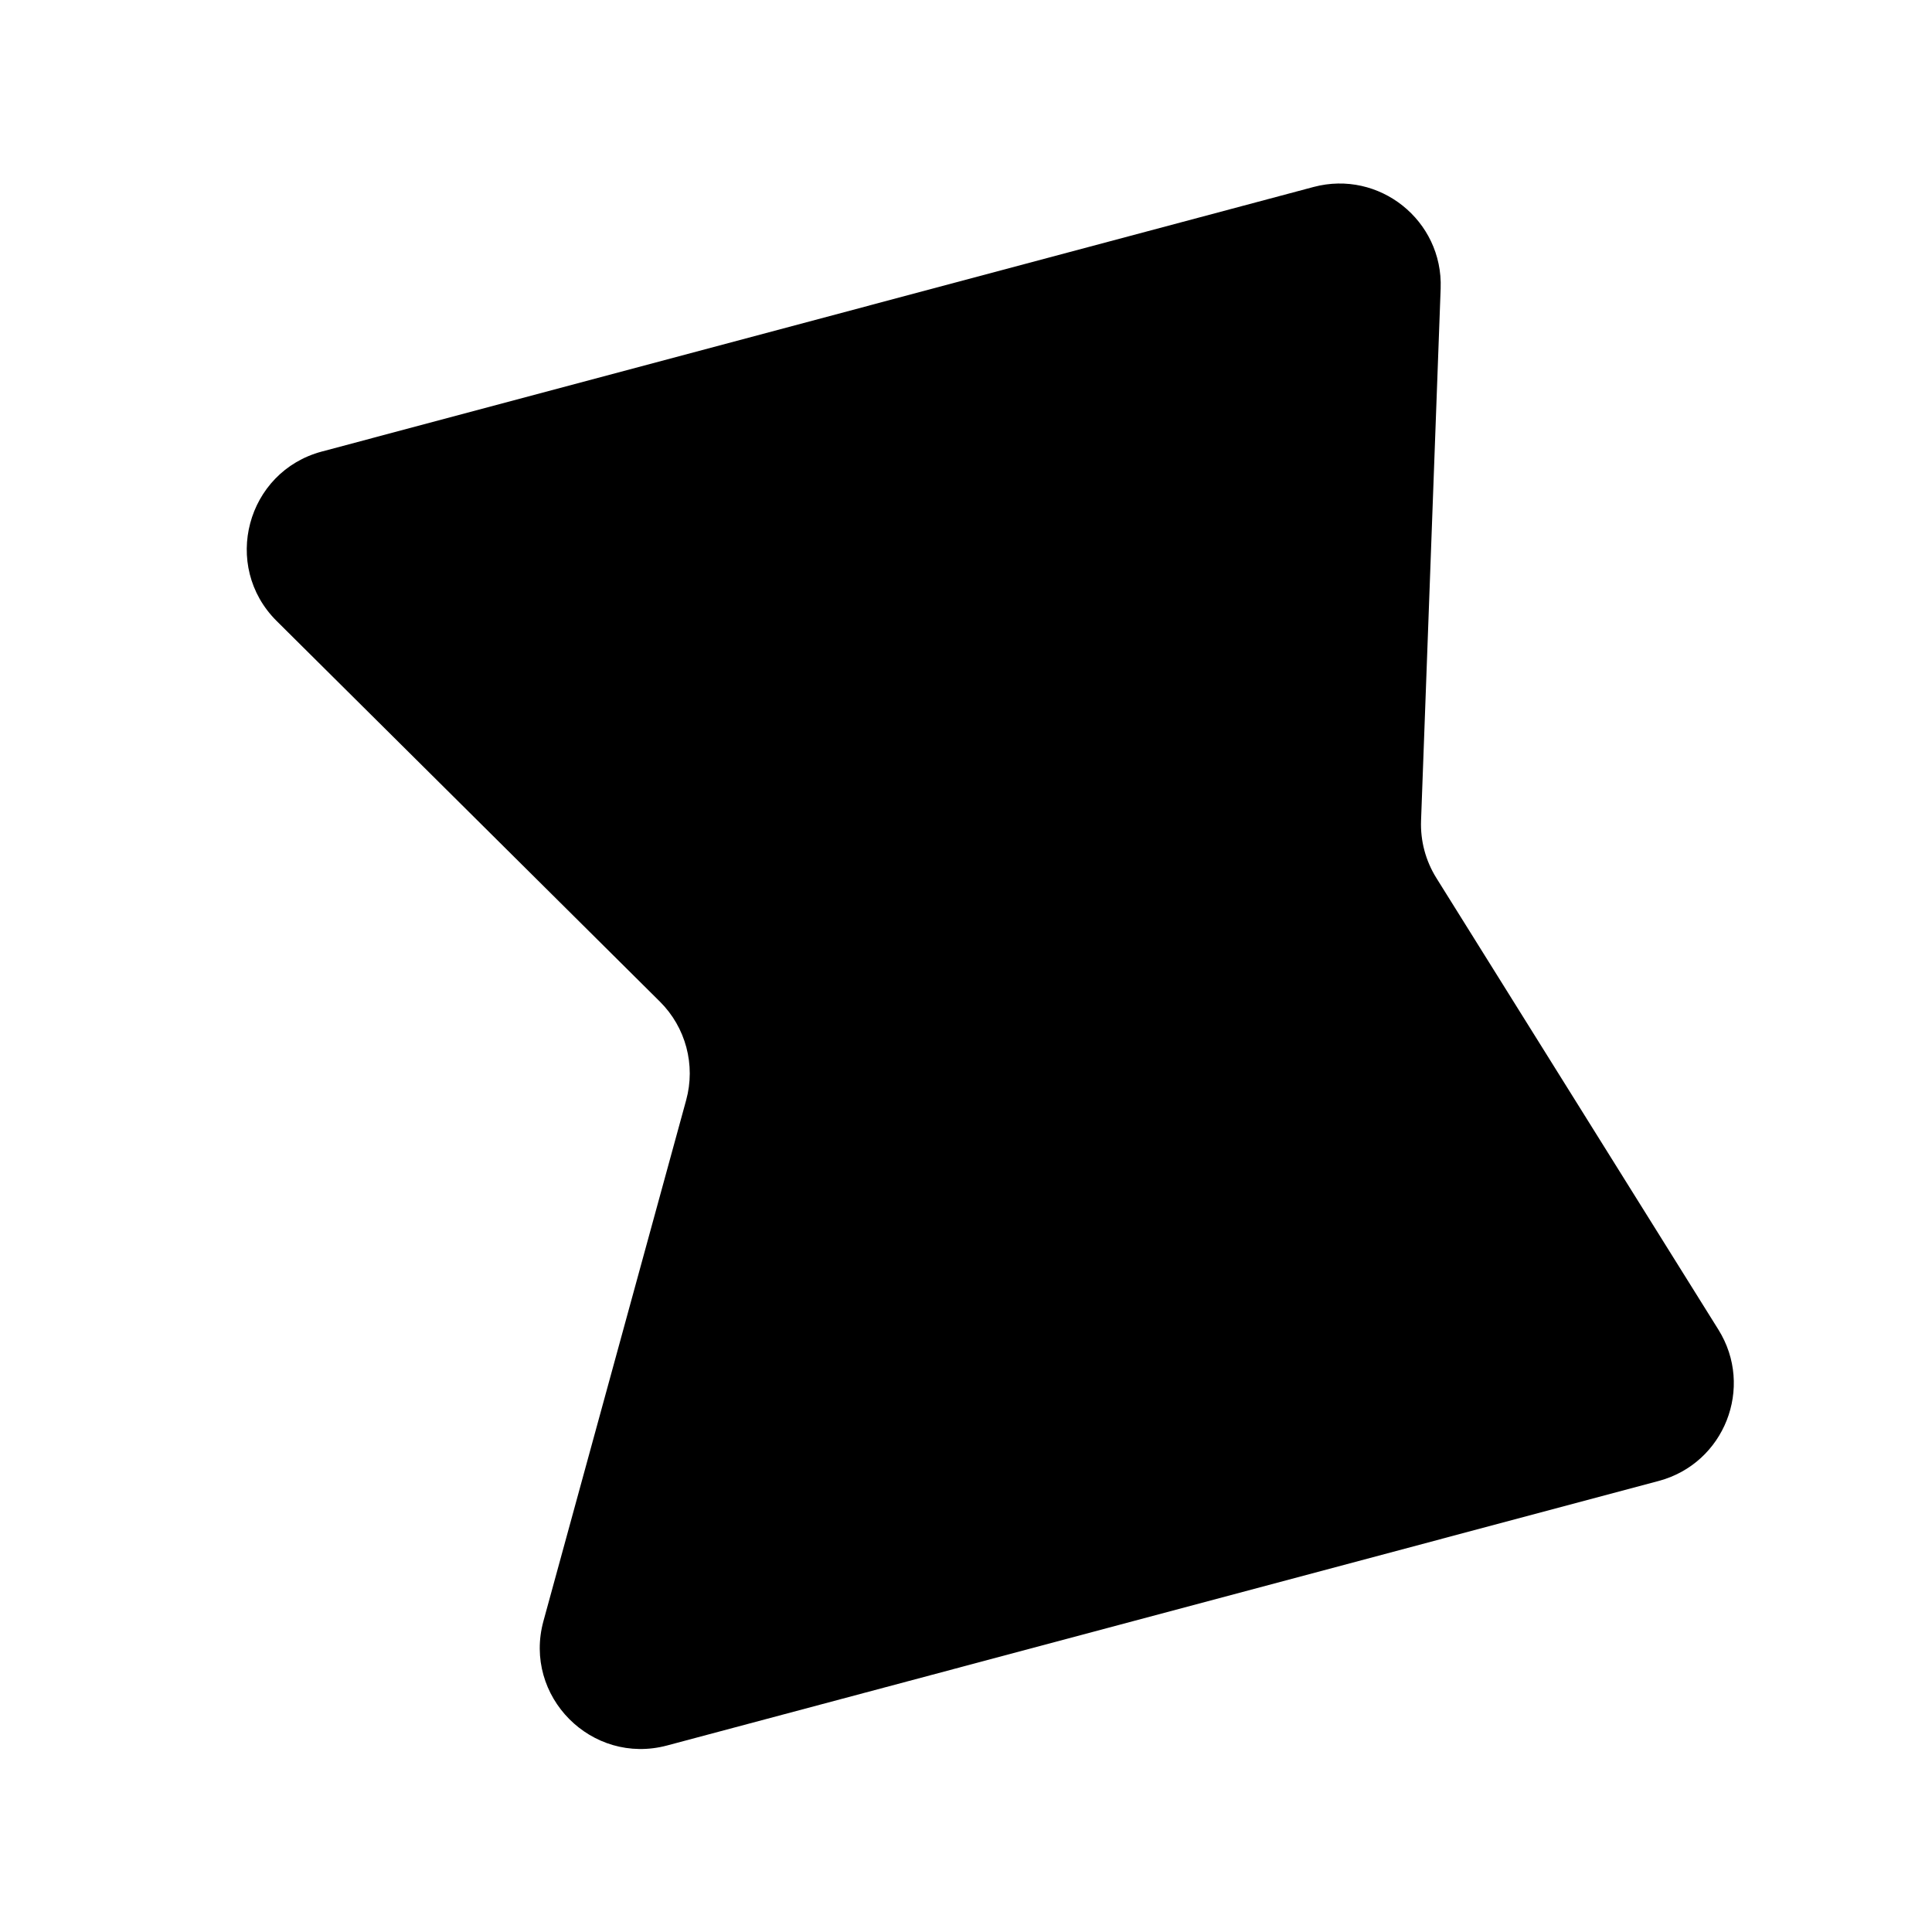 <svg viewBox="0 0 191 191" xmlns="http://www.w3.org/2000/svg">
<path d="M27.353 61.395C21.877 55.957 24.366 46.627 31.823 44.638L129.854 18.486C136.351 16.753 142.672 21.797 142.425 28.517L140.487 81.129C140.413 83.126 140.94 85.099 141.998 86.794L169.884 131.45C173.446 137.154 170.477 144.676 163.98 146.409L65.949 172.561C58.491 174.55 51.687 167.7 53.727 160.256L67.835 108.76C68.788 105.283 67.796 101.562 65.238 99.022L27.353 61.395Z" fill="currentColor"/>
</svg>
